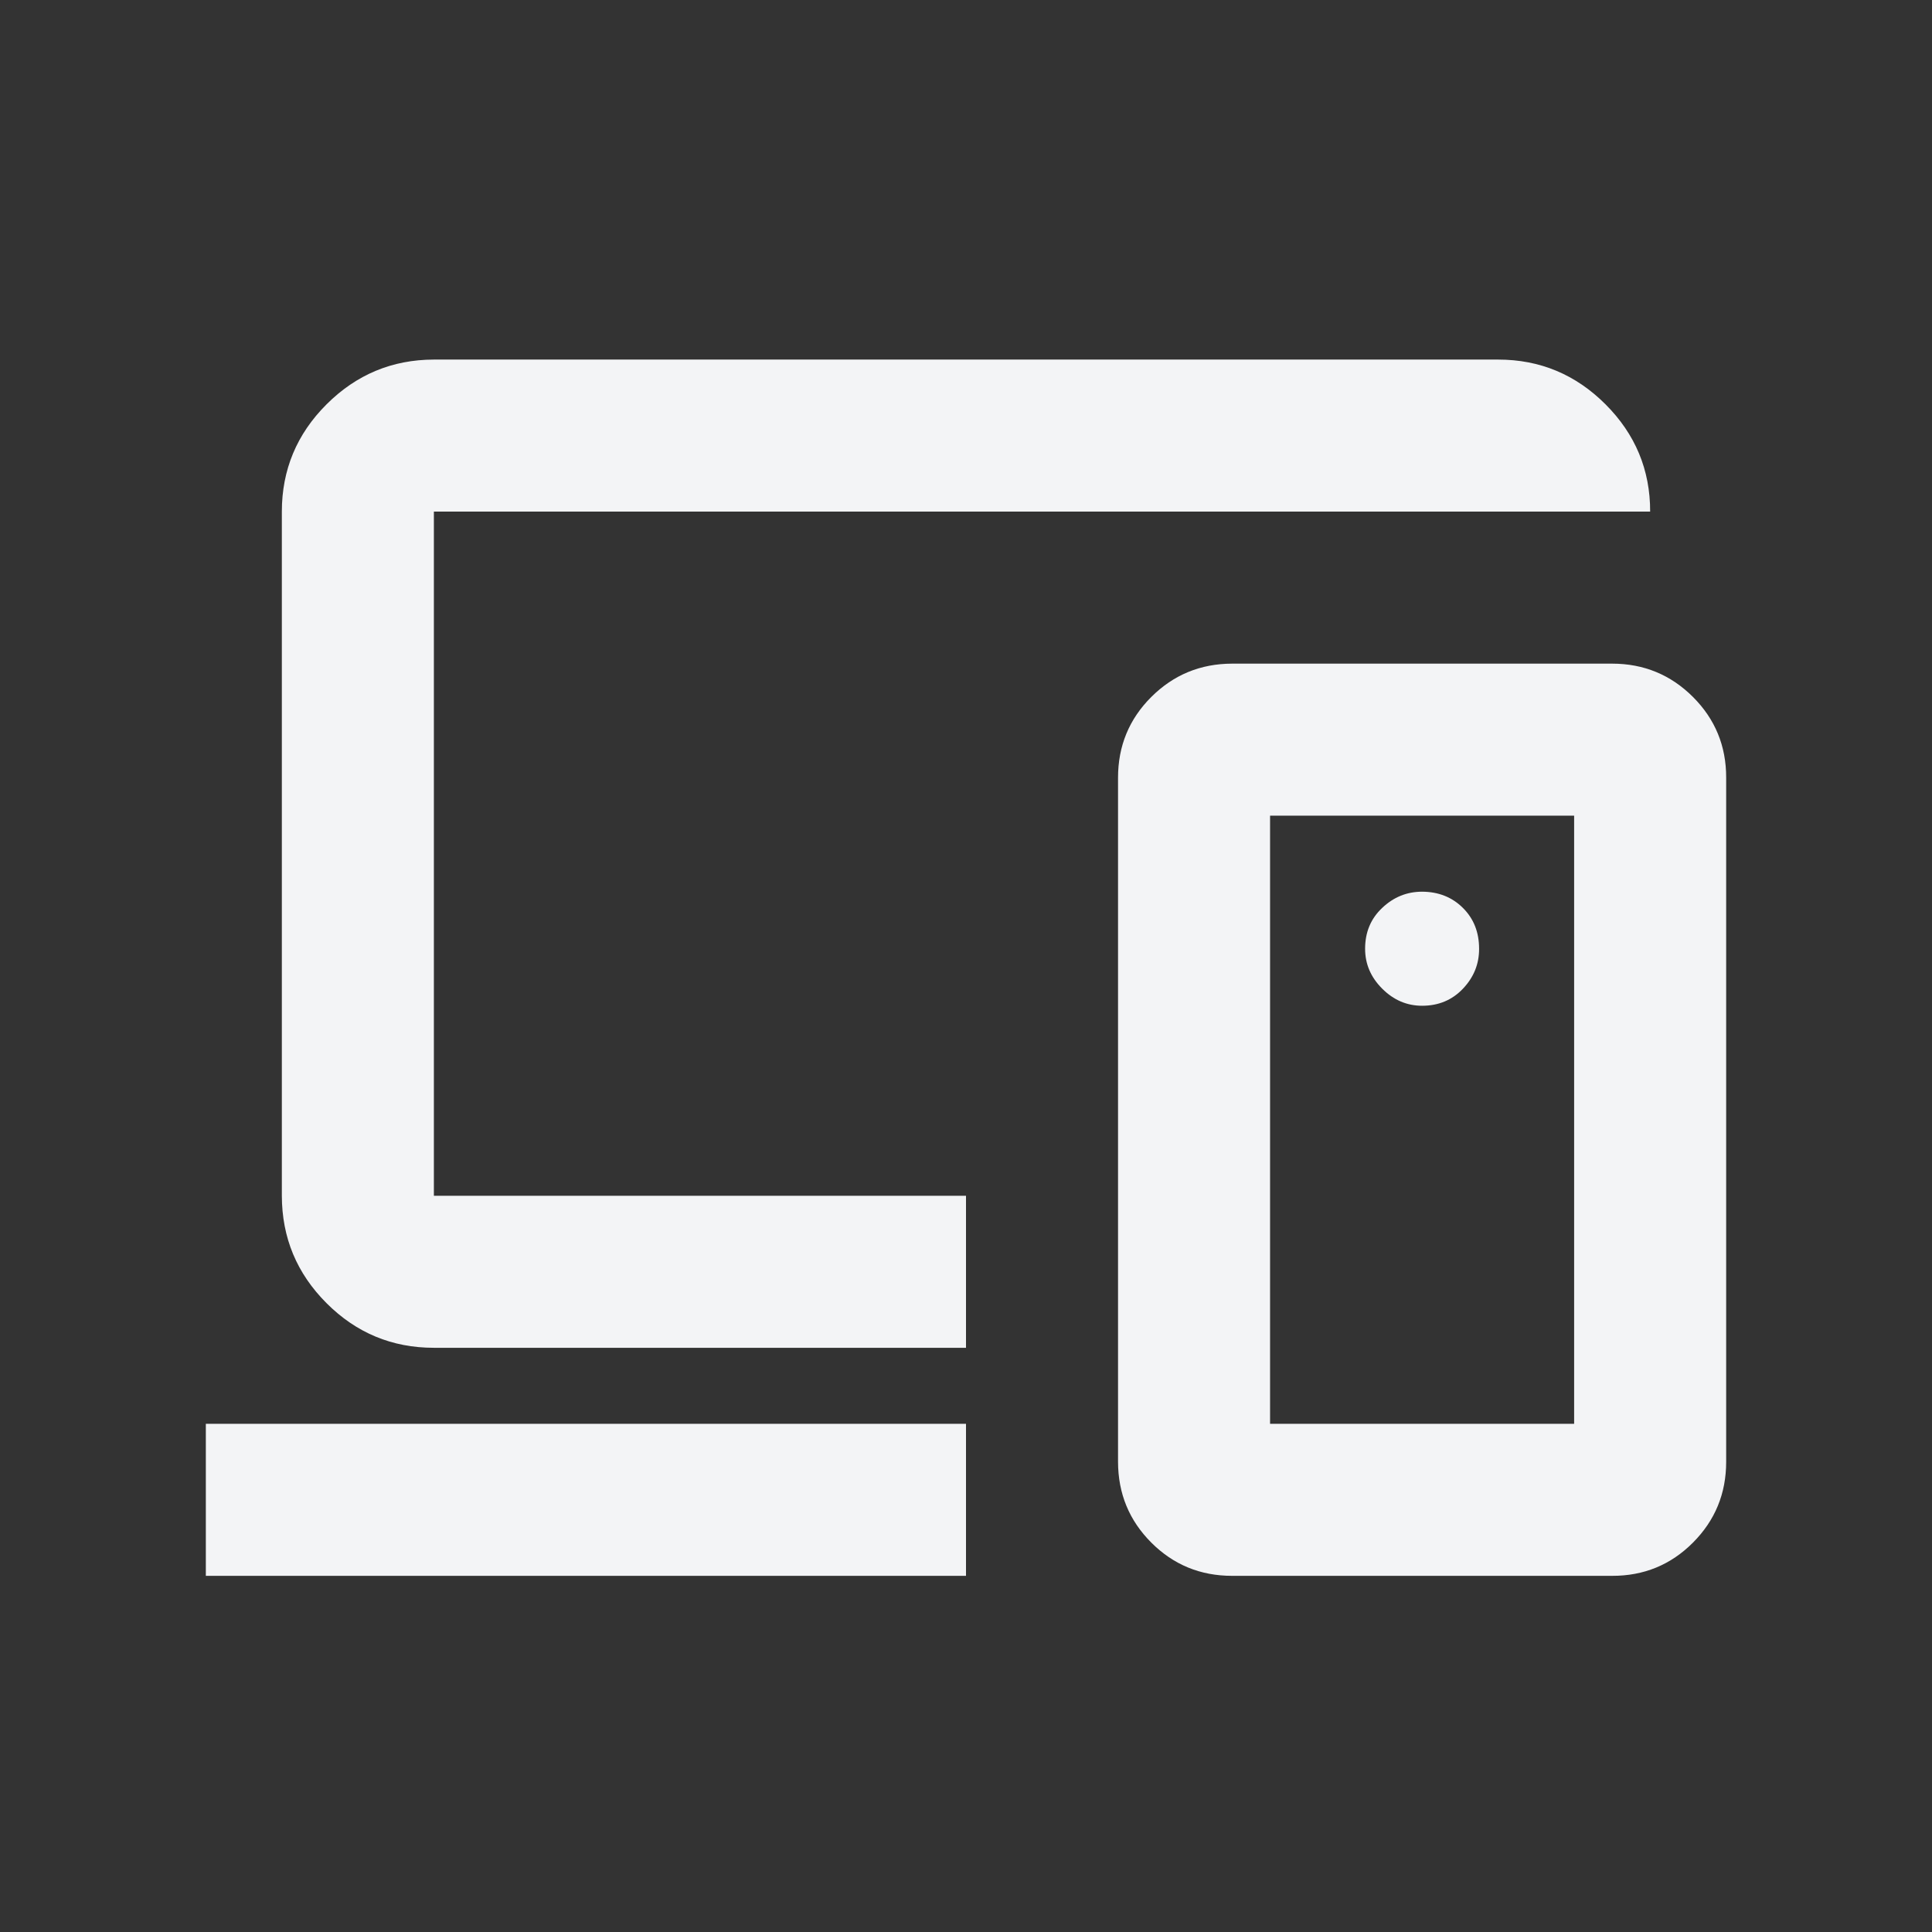<svg width="26" height="26" viewBox="0 0 26 26" fill="none" xmlns="http://www.w3.org/2000/svg">
<rect x="0" y="0" width="26" height="26" fill="#333333" stroke="none"/>
<path d="M2.77 21.207V19.161H13V21.207H2.77ZM5.839 18.138C5.276 18.138 4.795 17.938 4.395 17.538C3.994 17.137 3.794 16.656 3.793 16.092V6.885C3.793 6.323 3.994 5.841 4.395 5.441C4.796 5.041 5.277 4.84 5.839 4.839H20.161C20.724 4.839 21.205 5.04 21.606 5.441C22.007 5.842 22.208 6.323 22.207 6.885H5.839V16.092H13V18.138H5.839ZM21.184 19.161V10.977H17.092V19.161H21.184ZM16.581 21.207C16.154 21.207 15.792 21.058 15.494 20.76C15.196 20.462 15.047 20.1 15.046 19.673V10.466C15.046 10.04 15.195 9.677 15.494 9.379C15.793 9.081 16.155 8.932 16.581 8.931H21.695C22.122 8.931 22.484 9.081 22.783 9.379C23.082 9.678 23.231 10.04 23.23 10.466V19.673C23.23 20.099 23.081 20.461 22.783 20.76C22.485 21.059 22.122 21.208 21.695 21.207H16.581ZM19.138 13.535C19.36 13.535 19.543 13.458 19.688 13.305C19.834 13.151 19.906 12.972 19.905 12.768C19.905 12.546 19.833 12.363 19.687 12.218C19.542 12.074 19.359 12.001 19.138 12C18.933 12 18.754 12.073 18.601 12.218C18.447 12.363 18.371 12.546 18.371 12.768C18.371 12.972 18.447 13.151 18.601 13.305C18.754 13.458 18.933 13.535 19.138 13.535Z" fill="#F3F4F6"/>
</svg>
